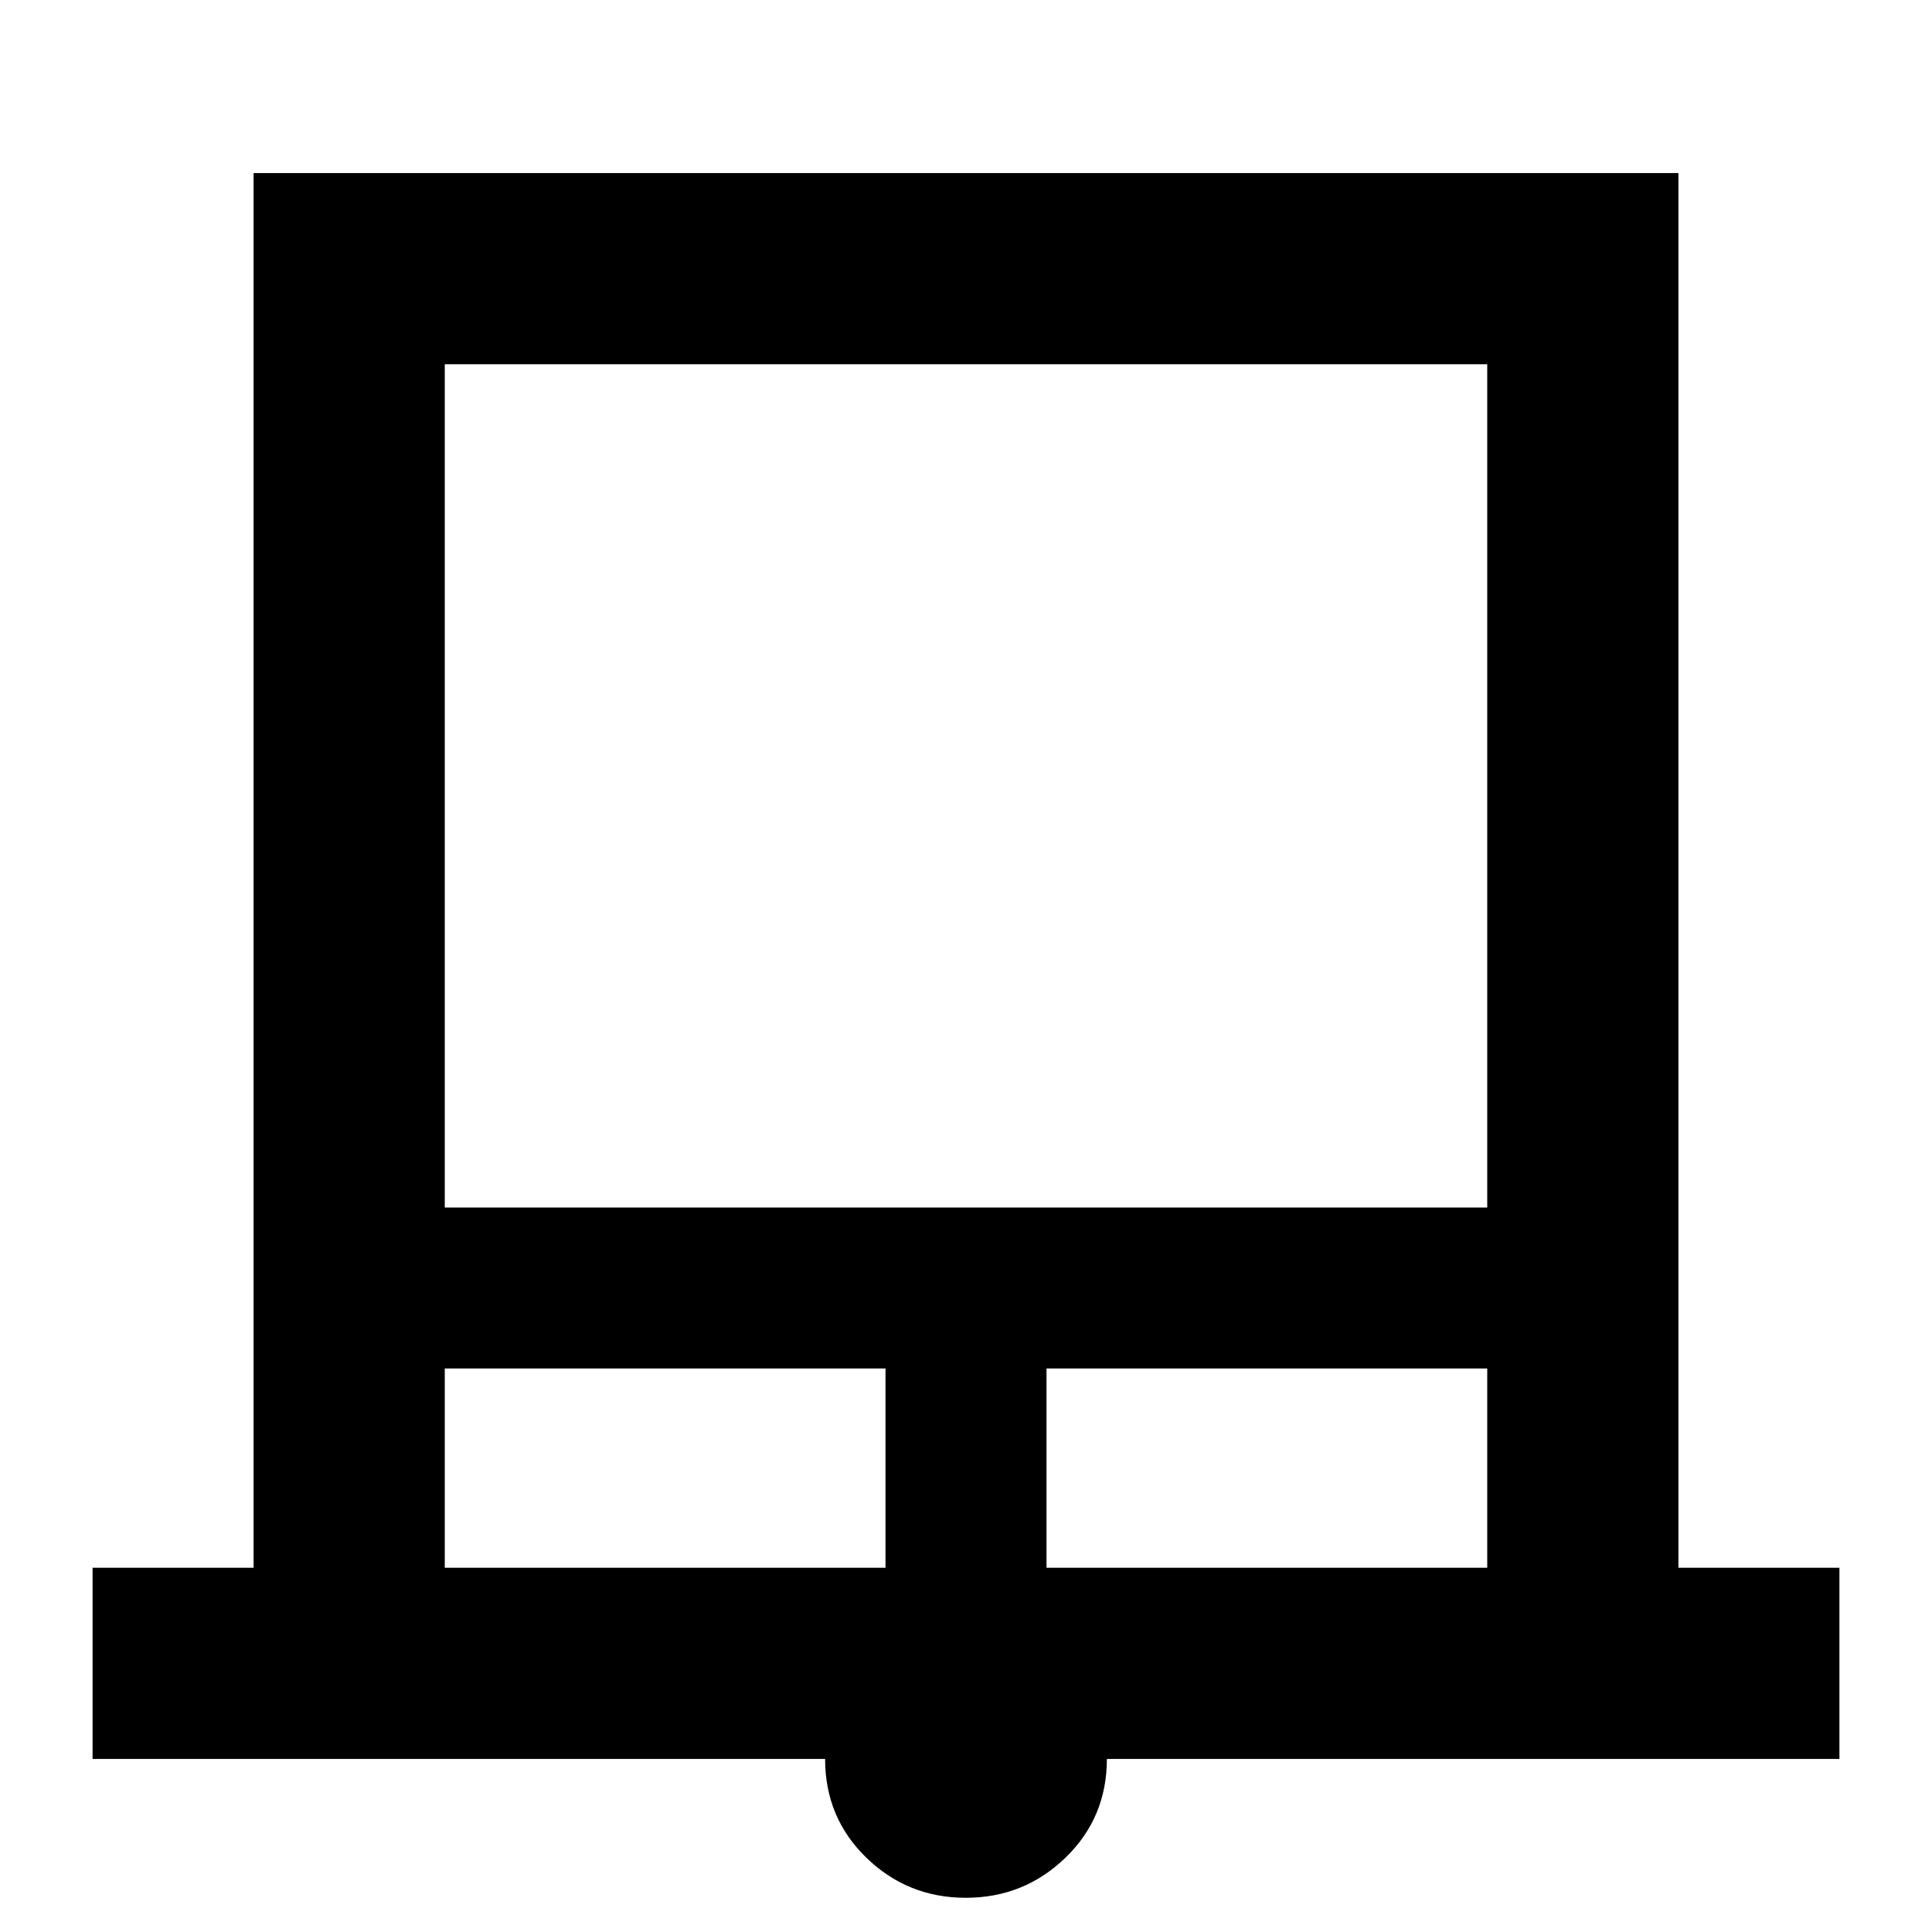 <svg xmlns="http://www.w3.org/2000/svg" width="48" height="48" viewBox="0 -960 960 960"><path d="M46-86v-95h80v-693h708v693h80v95H550q0 29.2-20.6 49.1Q508.8-17 479.9-17t-49.4-19.9Q409.99-56.8 409.99-86H46Zm175-274h518v-419H221v419Zm0 179h219v-99H221v99Zm299 0h219v-99H520v99ZM221-779h518-518Z"/></svg>